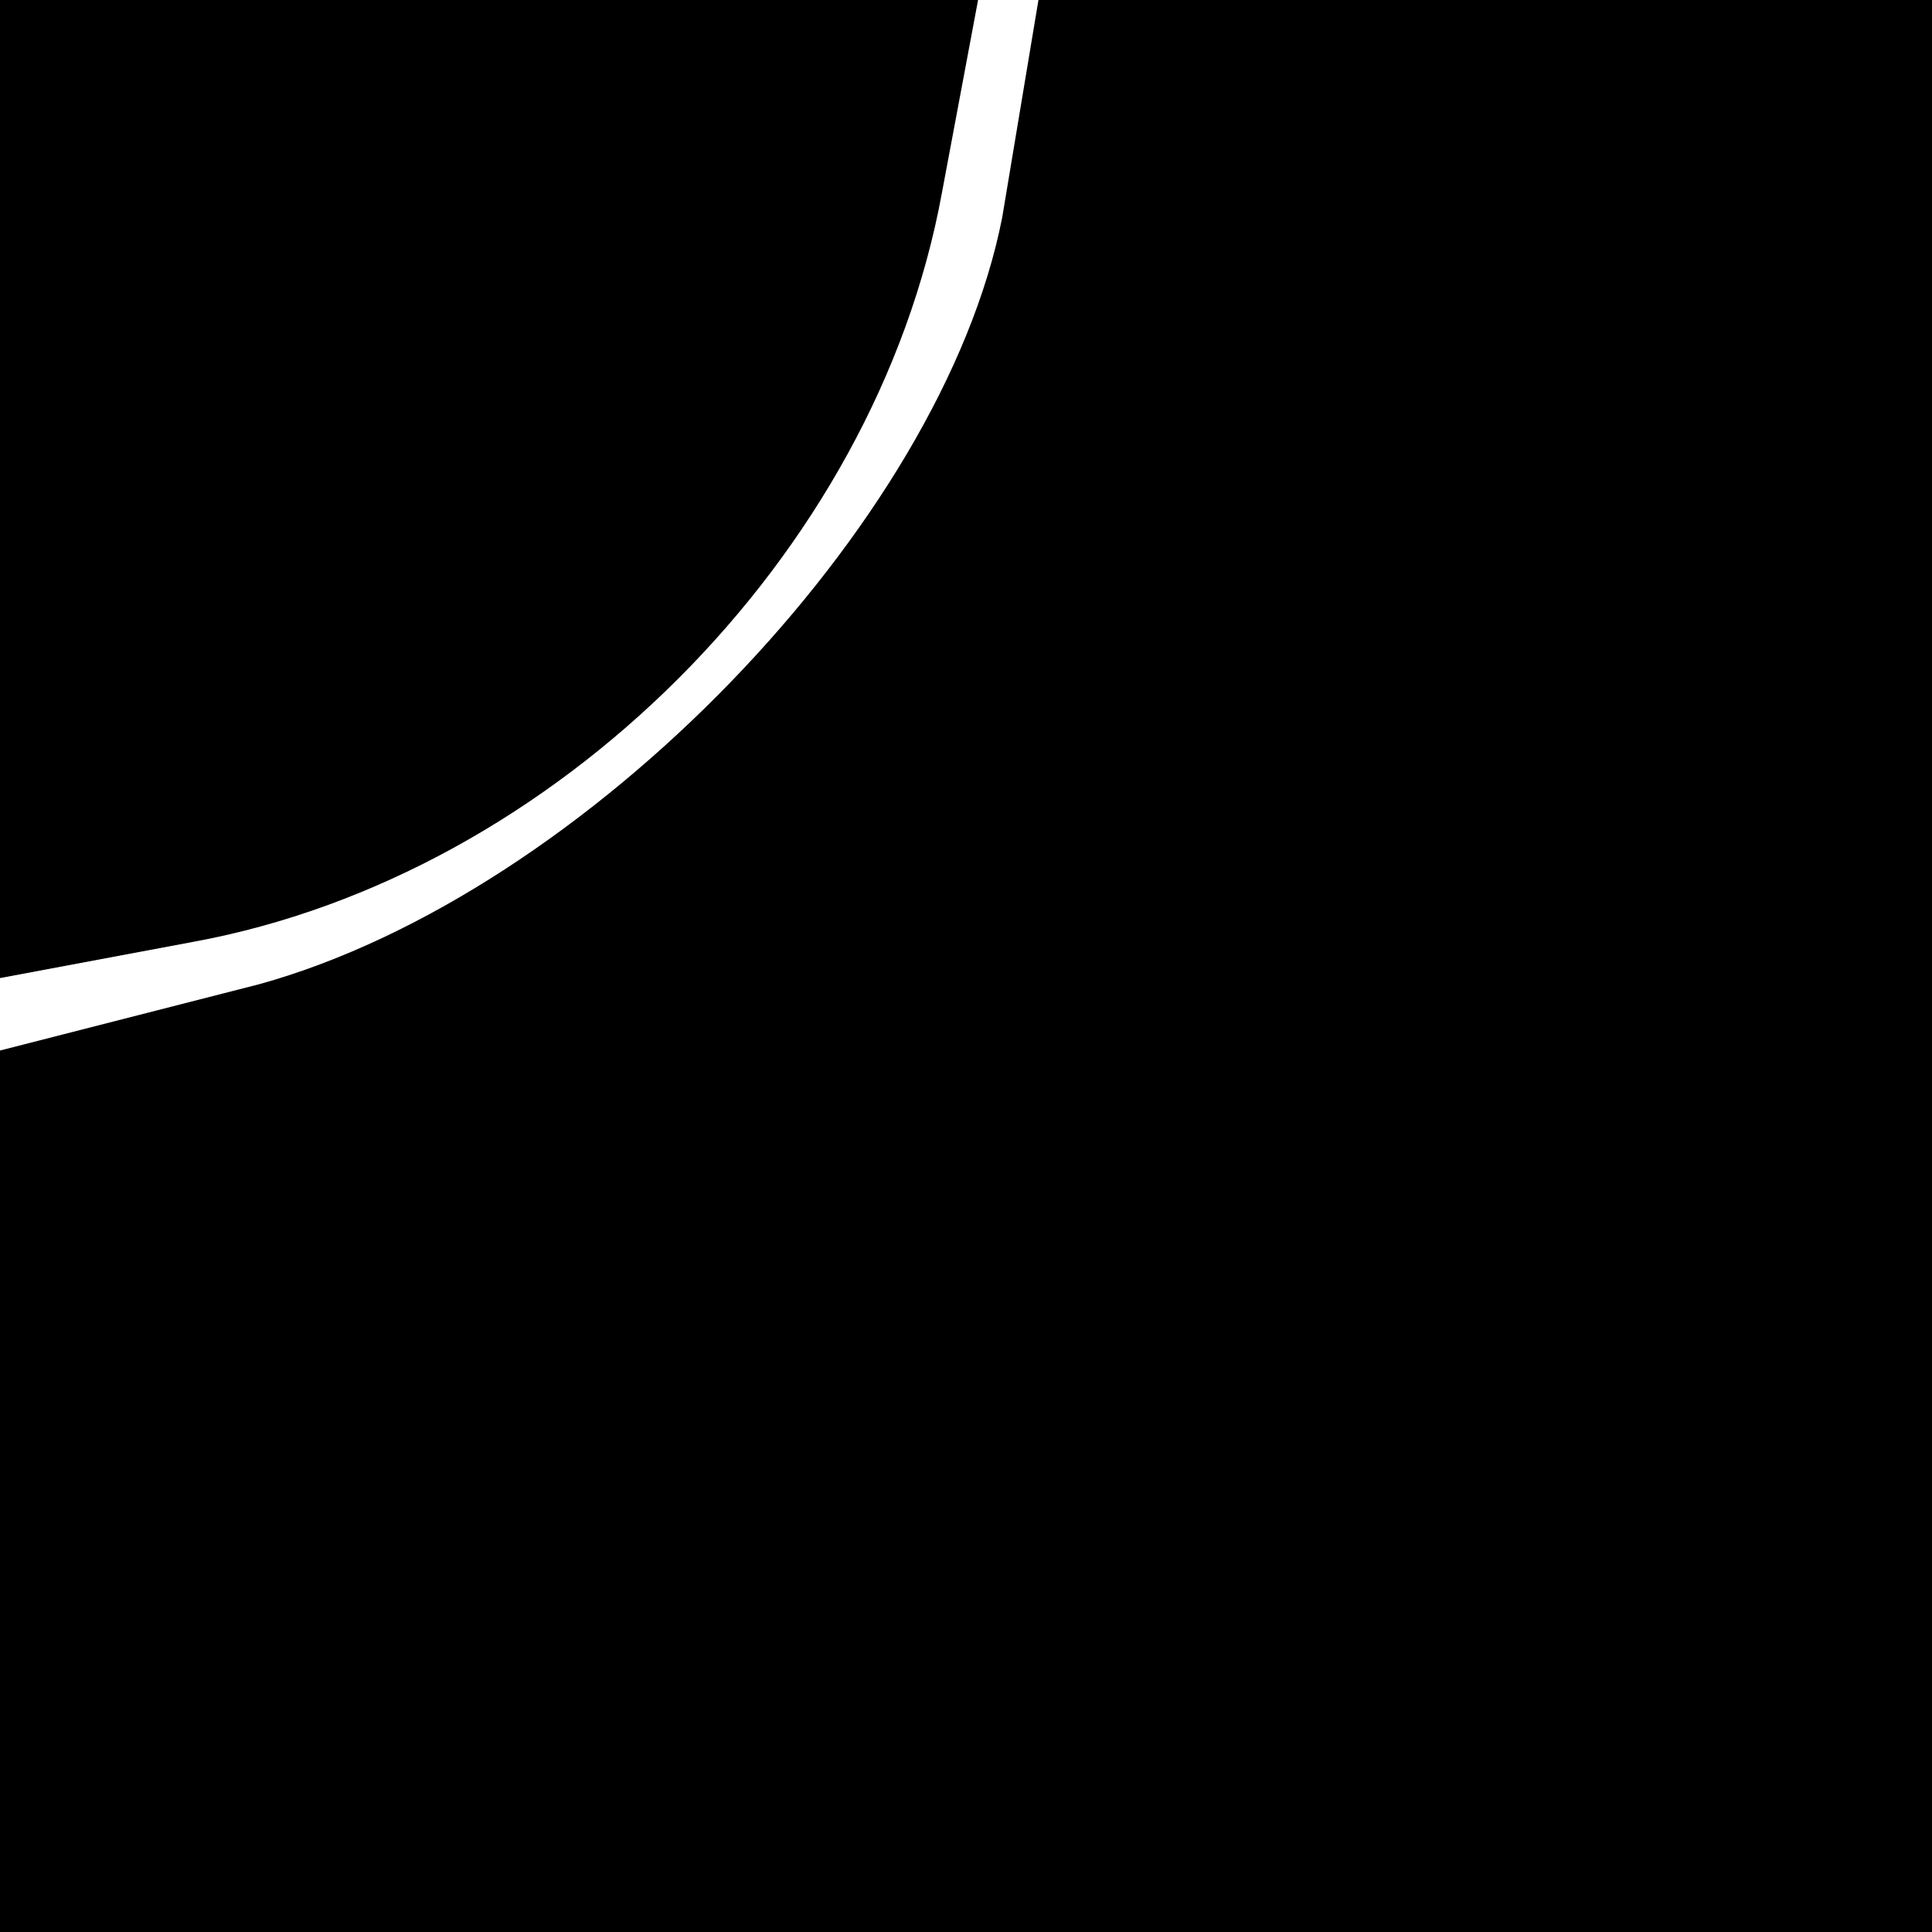 <?xml version="1.0" standalone="no"?>
<!DOCTYPE svg PUBLIC "-//W3C//DTD SVG 20010904//EN"
 "http://www.w3.org/TR/2001/REC-SVG-20010904/DTD/svg10.dtd">
<svg version="1.0" xmlns="http://www.w3.org/2000/svg"
 width="32pt" height="32pt" viewBox="0 0 32 32"
 preserveAspectRatio="xMidYMid meet">
<g transform="translate(0,32) scale(0.1,-0.1)"
fill="#000000" stroke="none">
<path fill="#000000" stroke="none" d="M0 239 l0 -81 32 6 c60 11 113 64 124
124 l6 32 -81 0 -81 0 0 -81z"/>
<path fill="#000000" stroke="none" d="M166 284 c-10 -51 -69 -112 -123 -127
l-43 -11 0 -73 0 -73 160 0 160 0 0 160 0 160 -74 0 -74 0 -6 -36z"/>
</g>
</svg>
